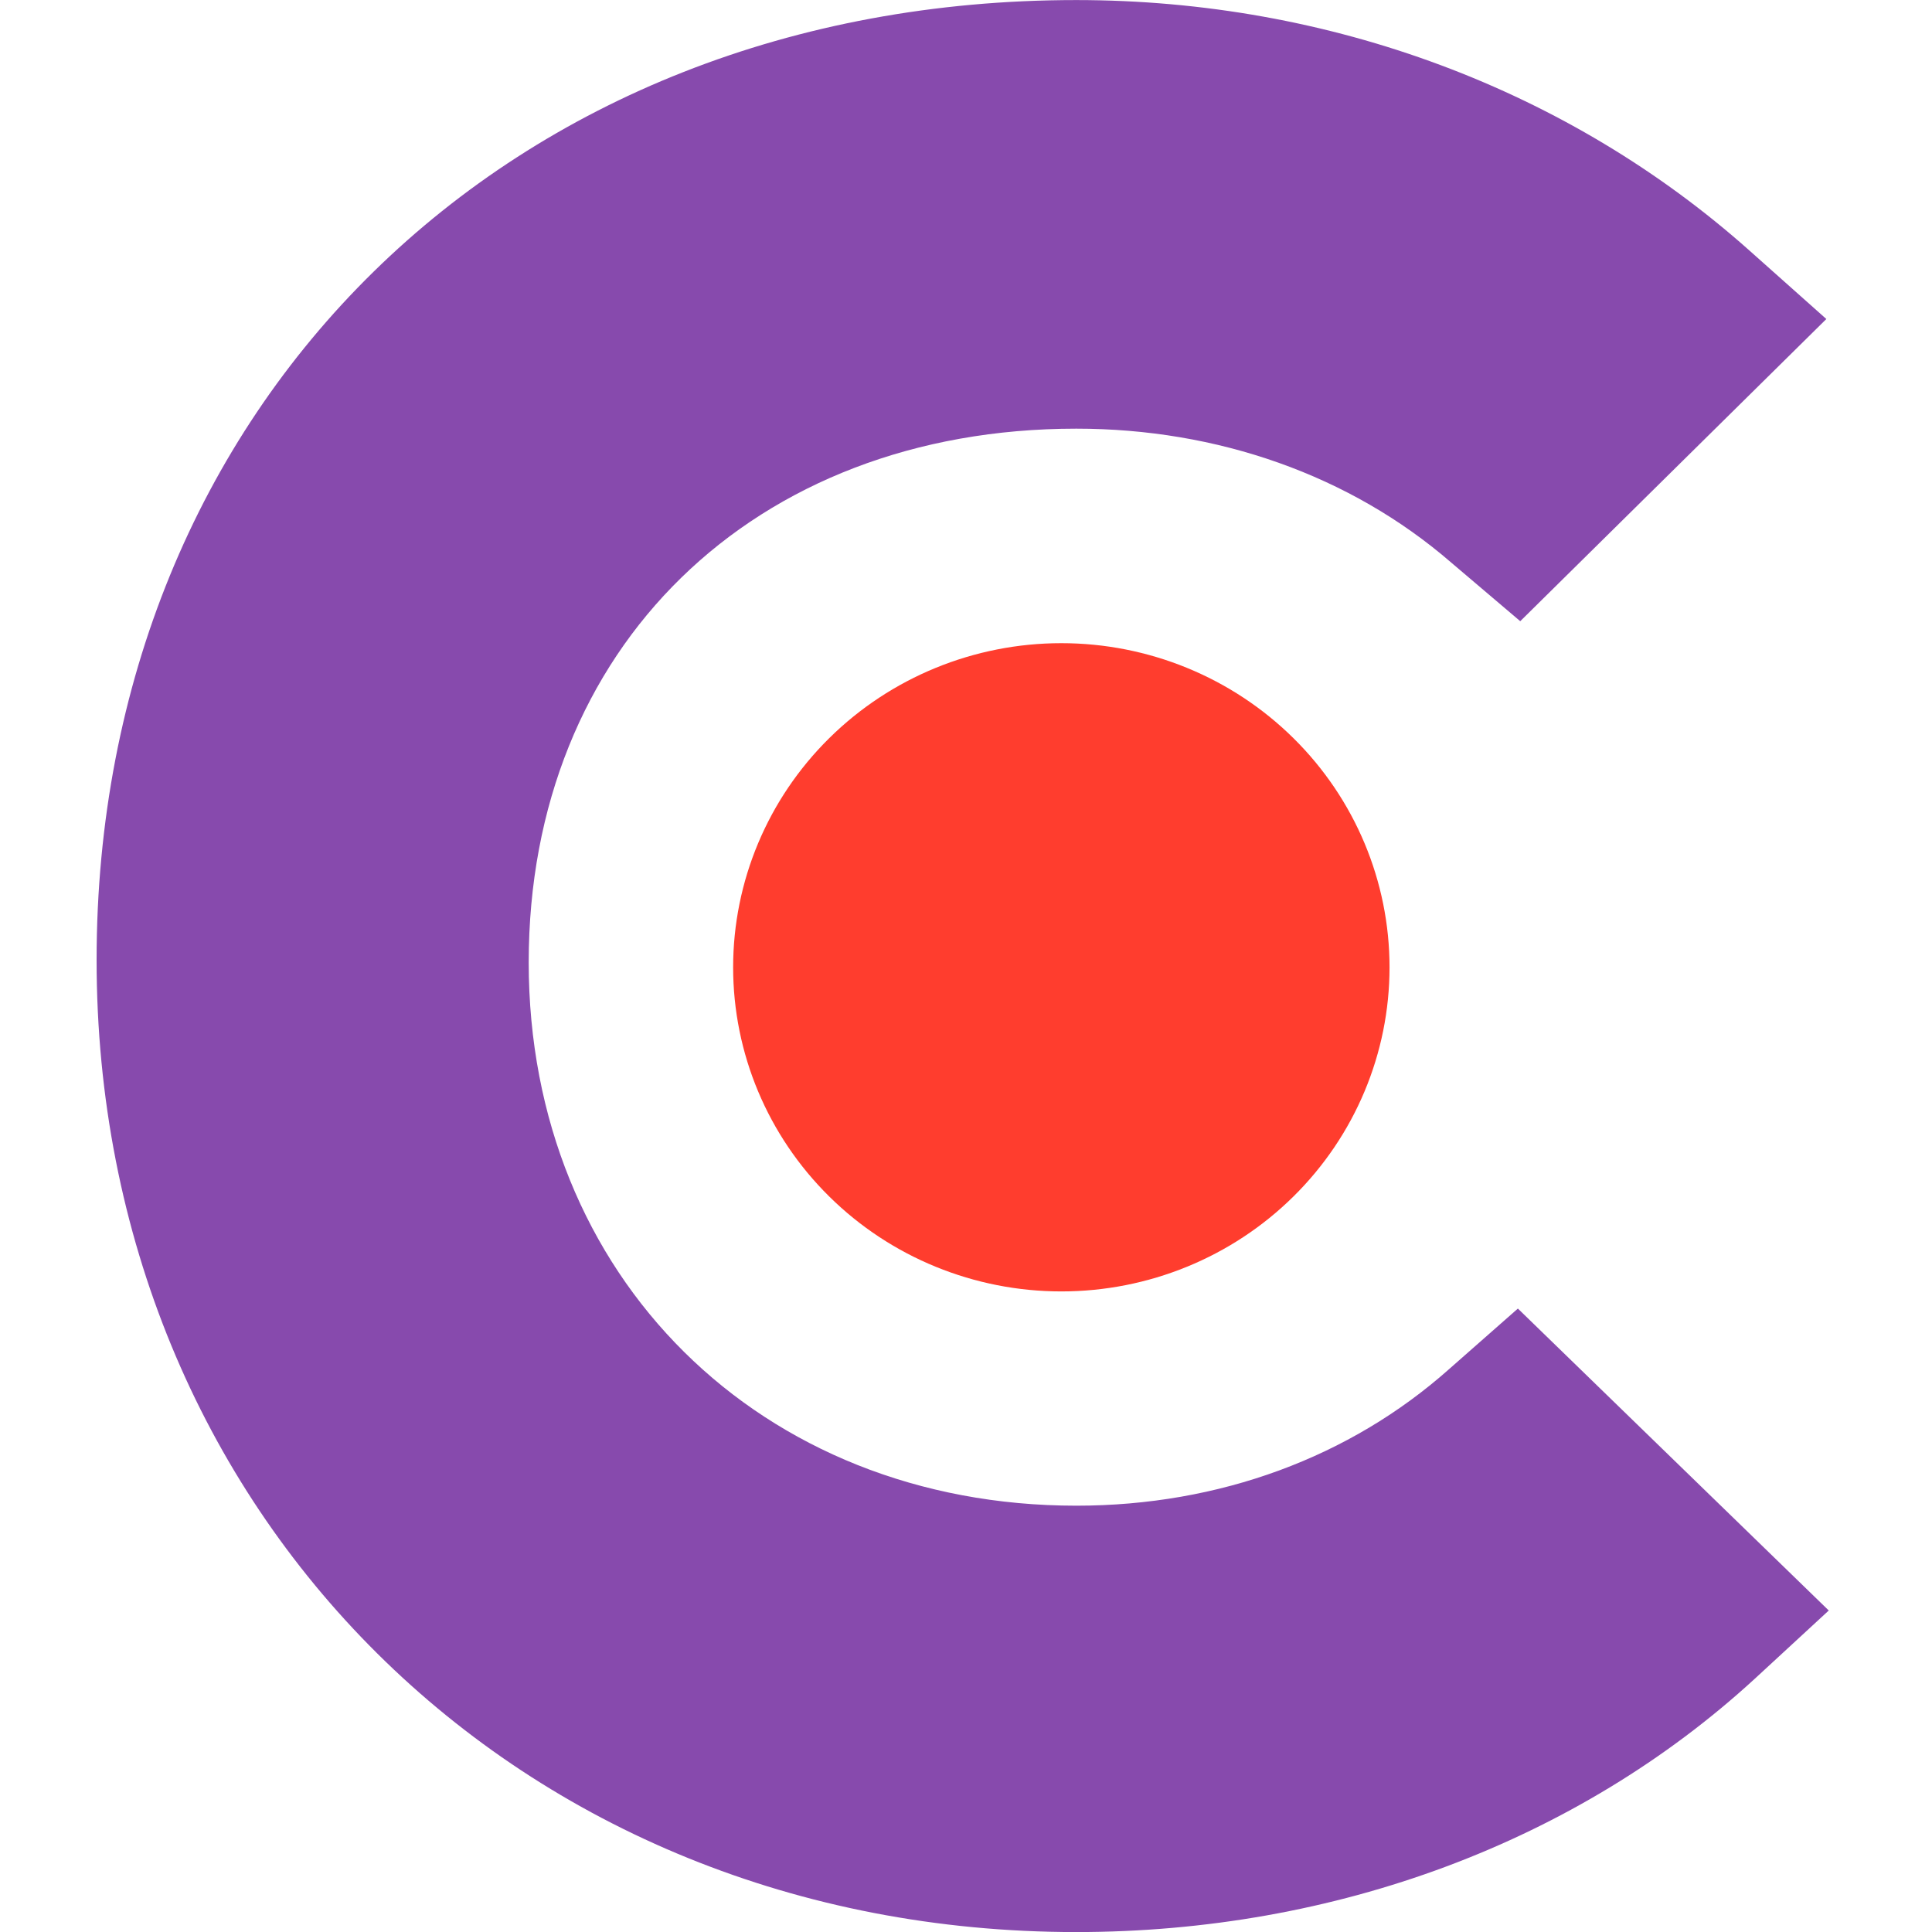 <svg width="32" height="32" viewBox="0 0 32 32" fill="none" xmlns="http://www.w3.org/2000/svg">
<path d="M17.827 24.939C20.199 24.939 22.361 24.134 23.998 22.68L25.141 21.674L30.29 26.675L29.064 27.806C26.119 30.509 22.116 32.001 17.825 32.001C8.589 32.001 1.6 25.064 1.6 15.901C1.6 6.699 8.426 0.001 17.825 0.001C22.037 0.001 25.998 1.493 28.981 4.154L30.25 5.284L25.18 10.289L24.039 9.32C22.361 7.866 20.158 7.1 17.827 7.1C12.475 7.1 8.757 10.733 8.757 15.94C8.757 21.147 12.597 24.939 17.827 24.939Z" fill="#874AAD"/>
<path d="M17.579 10.653C19.021 10.653 20.404 11.219 21.423 12.226C22.443 13.233 23.015 14.598 23.015 16.022C23.015 17.446 22.443 18.811 21.423 19.818C20.404 20.825 19.021 21.39 17.579 21.39C16.137 21.39 14.754 20.825 13.735 19.818C12.715 18.811 12.143 17.446 12.143 16.022C12.143 14.598 12.715 13.233 13.735 12.226C14.754 11.219 16.137 10.653 17.579 10.653" fill="#FF3D2E"/>
</svg>
